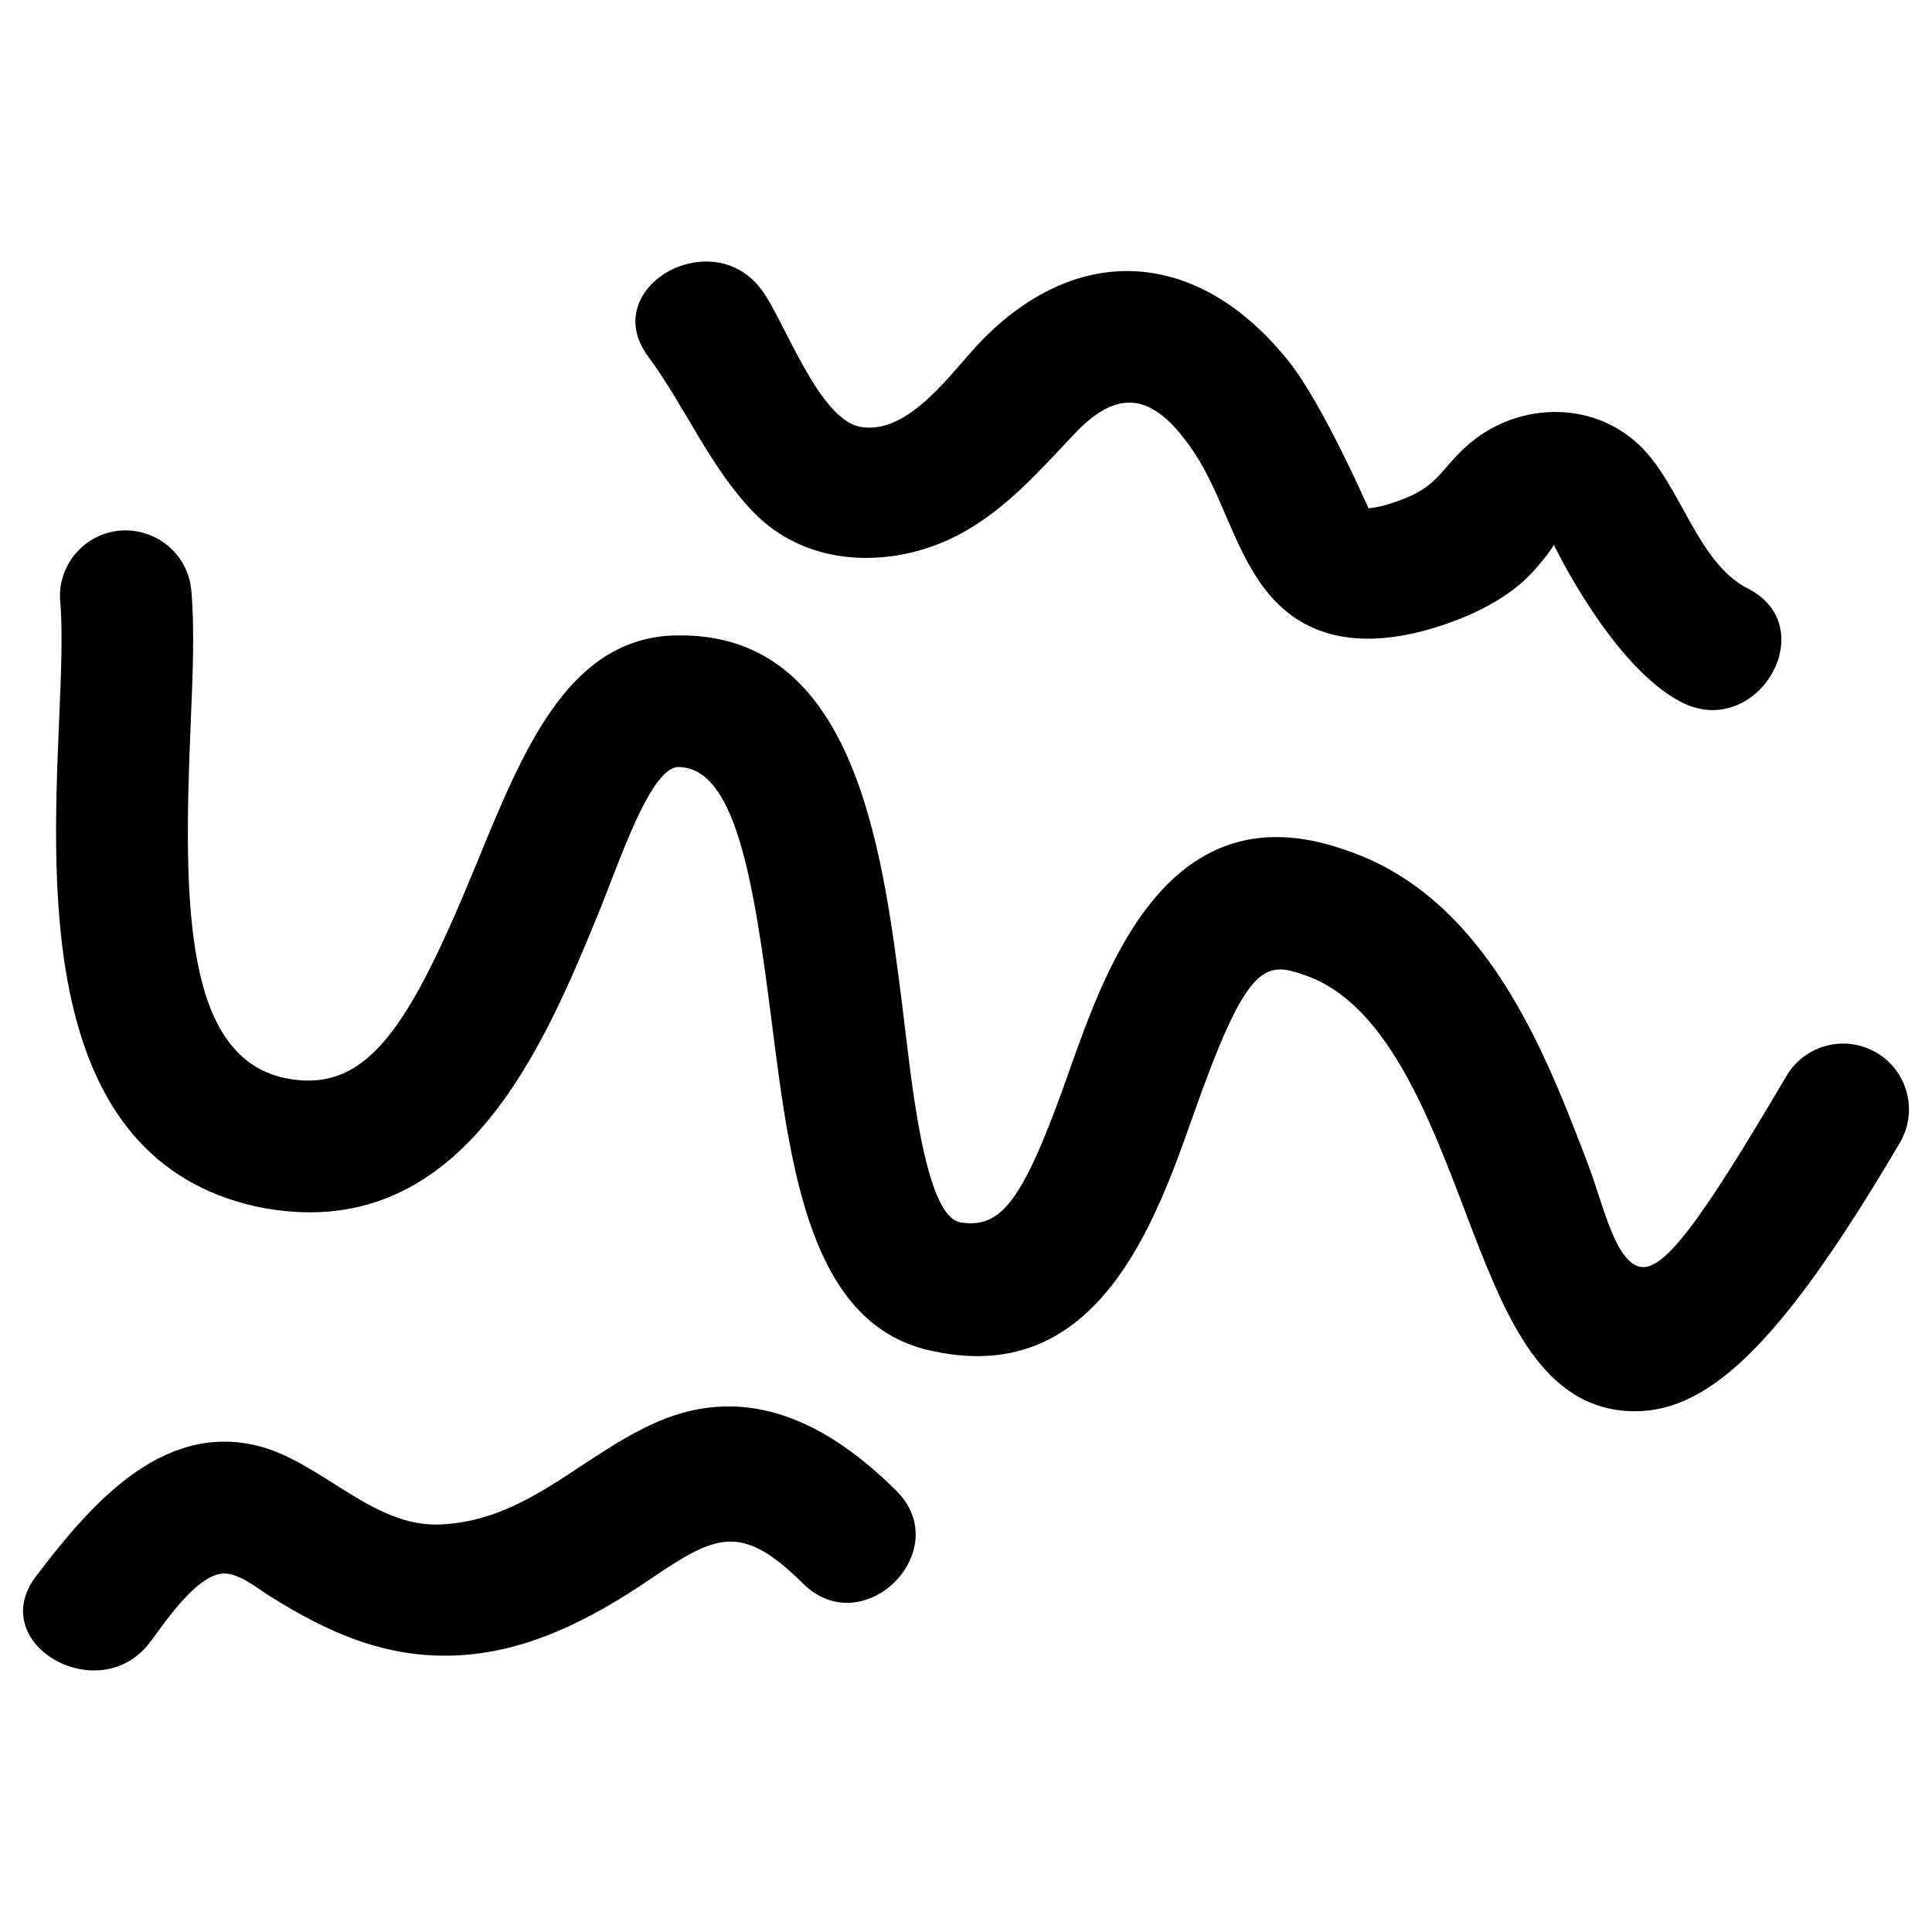<?xml version="1.0" encoding="utf-8"?>
<!-- Generator: Adobe Illustrator 16.0.0, SVG Export Plug-In . SVG Version: 6.00 Build 0)  -->
<!DOCTYPE svg PUBLIC "-//W3C//DTD SVG 1.1//EN" "http://www.w3.org/Graphics/SVG/1.1/DTD/svg11.dtd">
<svg version="1.1" id="Layer_1" xmlns="http://www.w3.org/2000/svg" xmlns:xlink="http://www.w3.org/1999/xlink" x="0px" y="0px"
	 width="96px" height="96px" viewBox="0 0 96 96" enable-background="new 0 0 96 96" xml:space="preserve">
<g>
	<path d="M93.244,52.308c-1.557-0.916-3.561-0.398-4.477,1.158c-4.368,7.417-6.184,9.852-7.371,9.454s-1.764-3.162-2.464-5.002
		c-2.149-5.65-5.093-13.384-12.128-15.699c-8.715-3.048-11.824,5.757-13.682,11.021c-2.256,6.389-3.327,7.823-5.387,7.502
		c-1.846-0.288-2.477-7.422-2.91-10.844C43.818,41.948,42.424,31.08,33.2,31.589c-0.037,0.002-0.073,0.005-0.109,0.008
		c-4.958,0.451-7.109,5.698-9.386,11.254c-3.381,8.245-5.463,11.556-9.564,10.715c-4.955-1.083-5.047-8.544-4.672-17.451
		c0.112-2.634,0.207-4.908,0.036-6.789c-0.163-1.798-1.757-3.112-3.552-2.959c-1.797,0.163-3.124,1.753-2.96,3.552
		c0.132,1.447,0.04,3.621-0.057,5.92c-0.366,8.67-0.918,21.77,9.849,24.125c10.122,2.072,14.242-7.979,16.971-14.633
		c0.989-2.413,2.525-7.111,3.91-7.217c2.848-0.026,3.766,5.441,4.672,12.606c0.951,7.495,1.934,15.246,8.102,16.432
		c8.099,1.715,10.959-6.378,12.85-11.736c2.568-7.276,3.465-7.691,5.378-7.017c0.025,0.01,0.05,0.019,0.075,0.025
		c4.088,1.332,6.208,6.903,8.078,11.819c1.859,4.884,3.615,9.499,7.902,9.861c0.173,0.014,0.345,0.022,0.518,0.022
		c3.855-0.002,7.495-3.721,13.162-13.343C95.318,55.227,94.8,53.224,93.244,52.308z"/>
	<path d="M32.661,70.653c-3.764,1.633-6.47,4.933-10.817,5.099c-3.341,0.129-5.897-3.128-9.036-3.909
		c-4.848-1.207-8.434,3.088-11.017,6.48c-2.557,3.356,3.128,6.607,5.646,3.3c0.681-0.892,2.255-3.289,3.584-3.43
		c0.793-0.084,1.716,0.695,2.369,1.106c2.875,1.809,5.732,3.096,9.207,2.962c3.606-0.138,6.809-1.821,9.726-3.803
		c3.273-2.223,4.521-2.799,7.58,0.229c2.998,2.97,7.623-1.653,4.625-4.624C41.216,70.787,37.24,68.666,32.661,70.653z"/>
	<path d="M37.44,25.451c2.524,2.616,6.455,2.818,9.627,1.397c2.579-1.153,4.431-3.289,6.333-5.302
		c2.292-2.424,4.057-1.905,5.973,0.995c1.314,1.989,1.913,4.617,3.397,6.625c1.97,2.663,4.88,2.982,7.921,2.191
		c1.614-0.419,3.427-1.174,4.72-2.233c0.585-0.479,0.999-0.955,1.463-1.556c0.183-0.236,0.282-0.395,0.335-0.5
		c0.011,0.029,2.923,6.087,6.35,7.828c3.751,1.906,7.062-3.735,3.3-5.646c-2.54-1.291-3.332-5.162-5.401-7.131
		c-2.444-2.324-6.254-2.099-8.637,0.096c-1.252,1.154-1.385,1.911-3.076,2.575c-0.545,0.214-1.151,0.41-1.742,0.469
		c-0.025-0.043-2.252-5.135-3.938-7.266c-4.341-5.485-10.317-6.152-15.288-1.071c-1.436,1.469-3.57,4.712-6.011,4.29
		c-2.087-0.361-3.774-5.26-4.921-6.81c-2.477-3.352-8.156-0.097-5.646,3.3C34.063,20.225,35.242,23.171,37.44,25.451z"/>
</g>
</svg>
